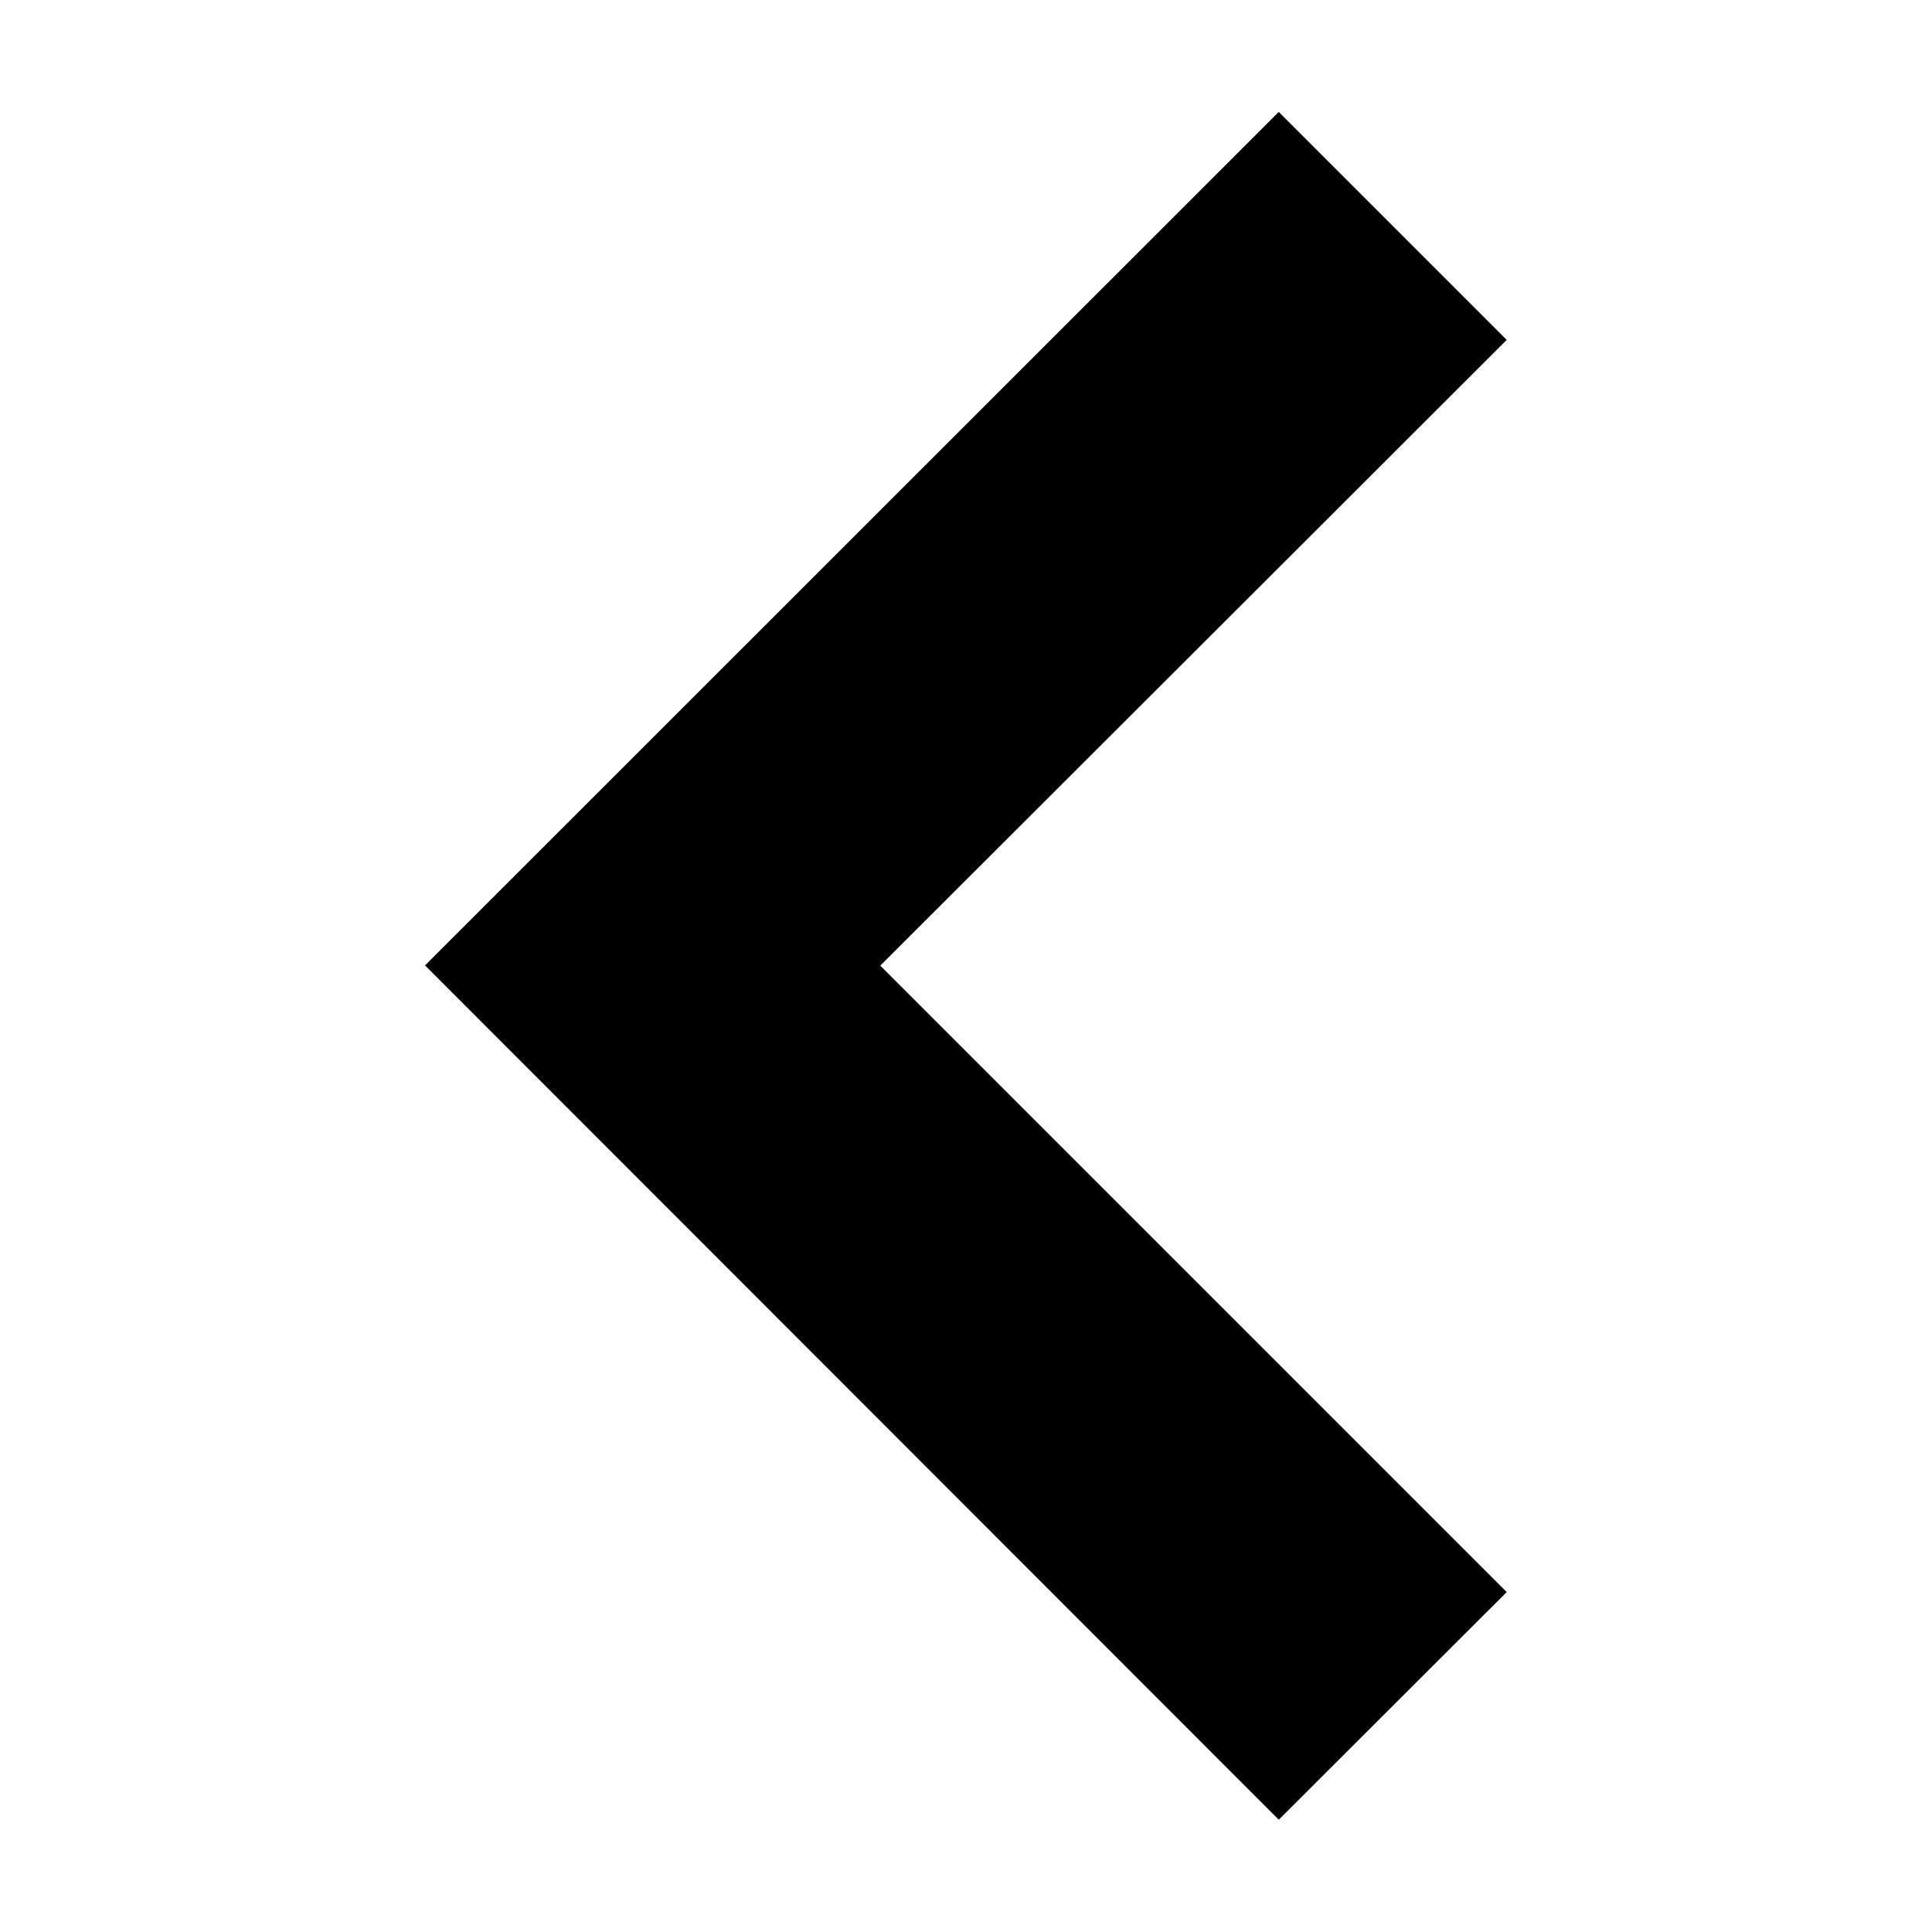 <svg width="16" height="16" viewBox="0 0 16 16" fill="black" xmlns="http://www.w3.org/2000/svg">
<path d="M3.52 7.995L10.59 15.07L12.478 13.185L7.29 7.997L12.478 2.815L10.59 0.927L3.52 7.995Z" />
</svg>
